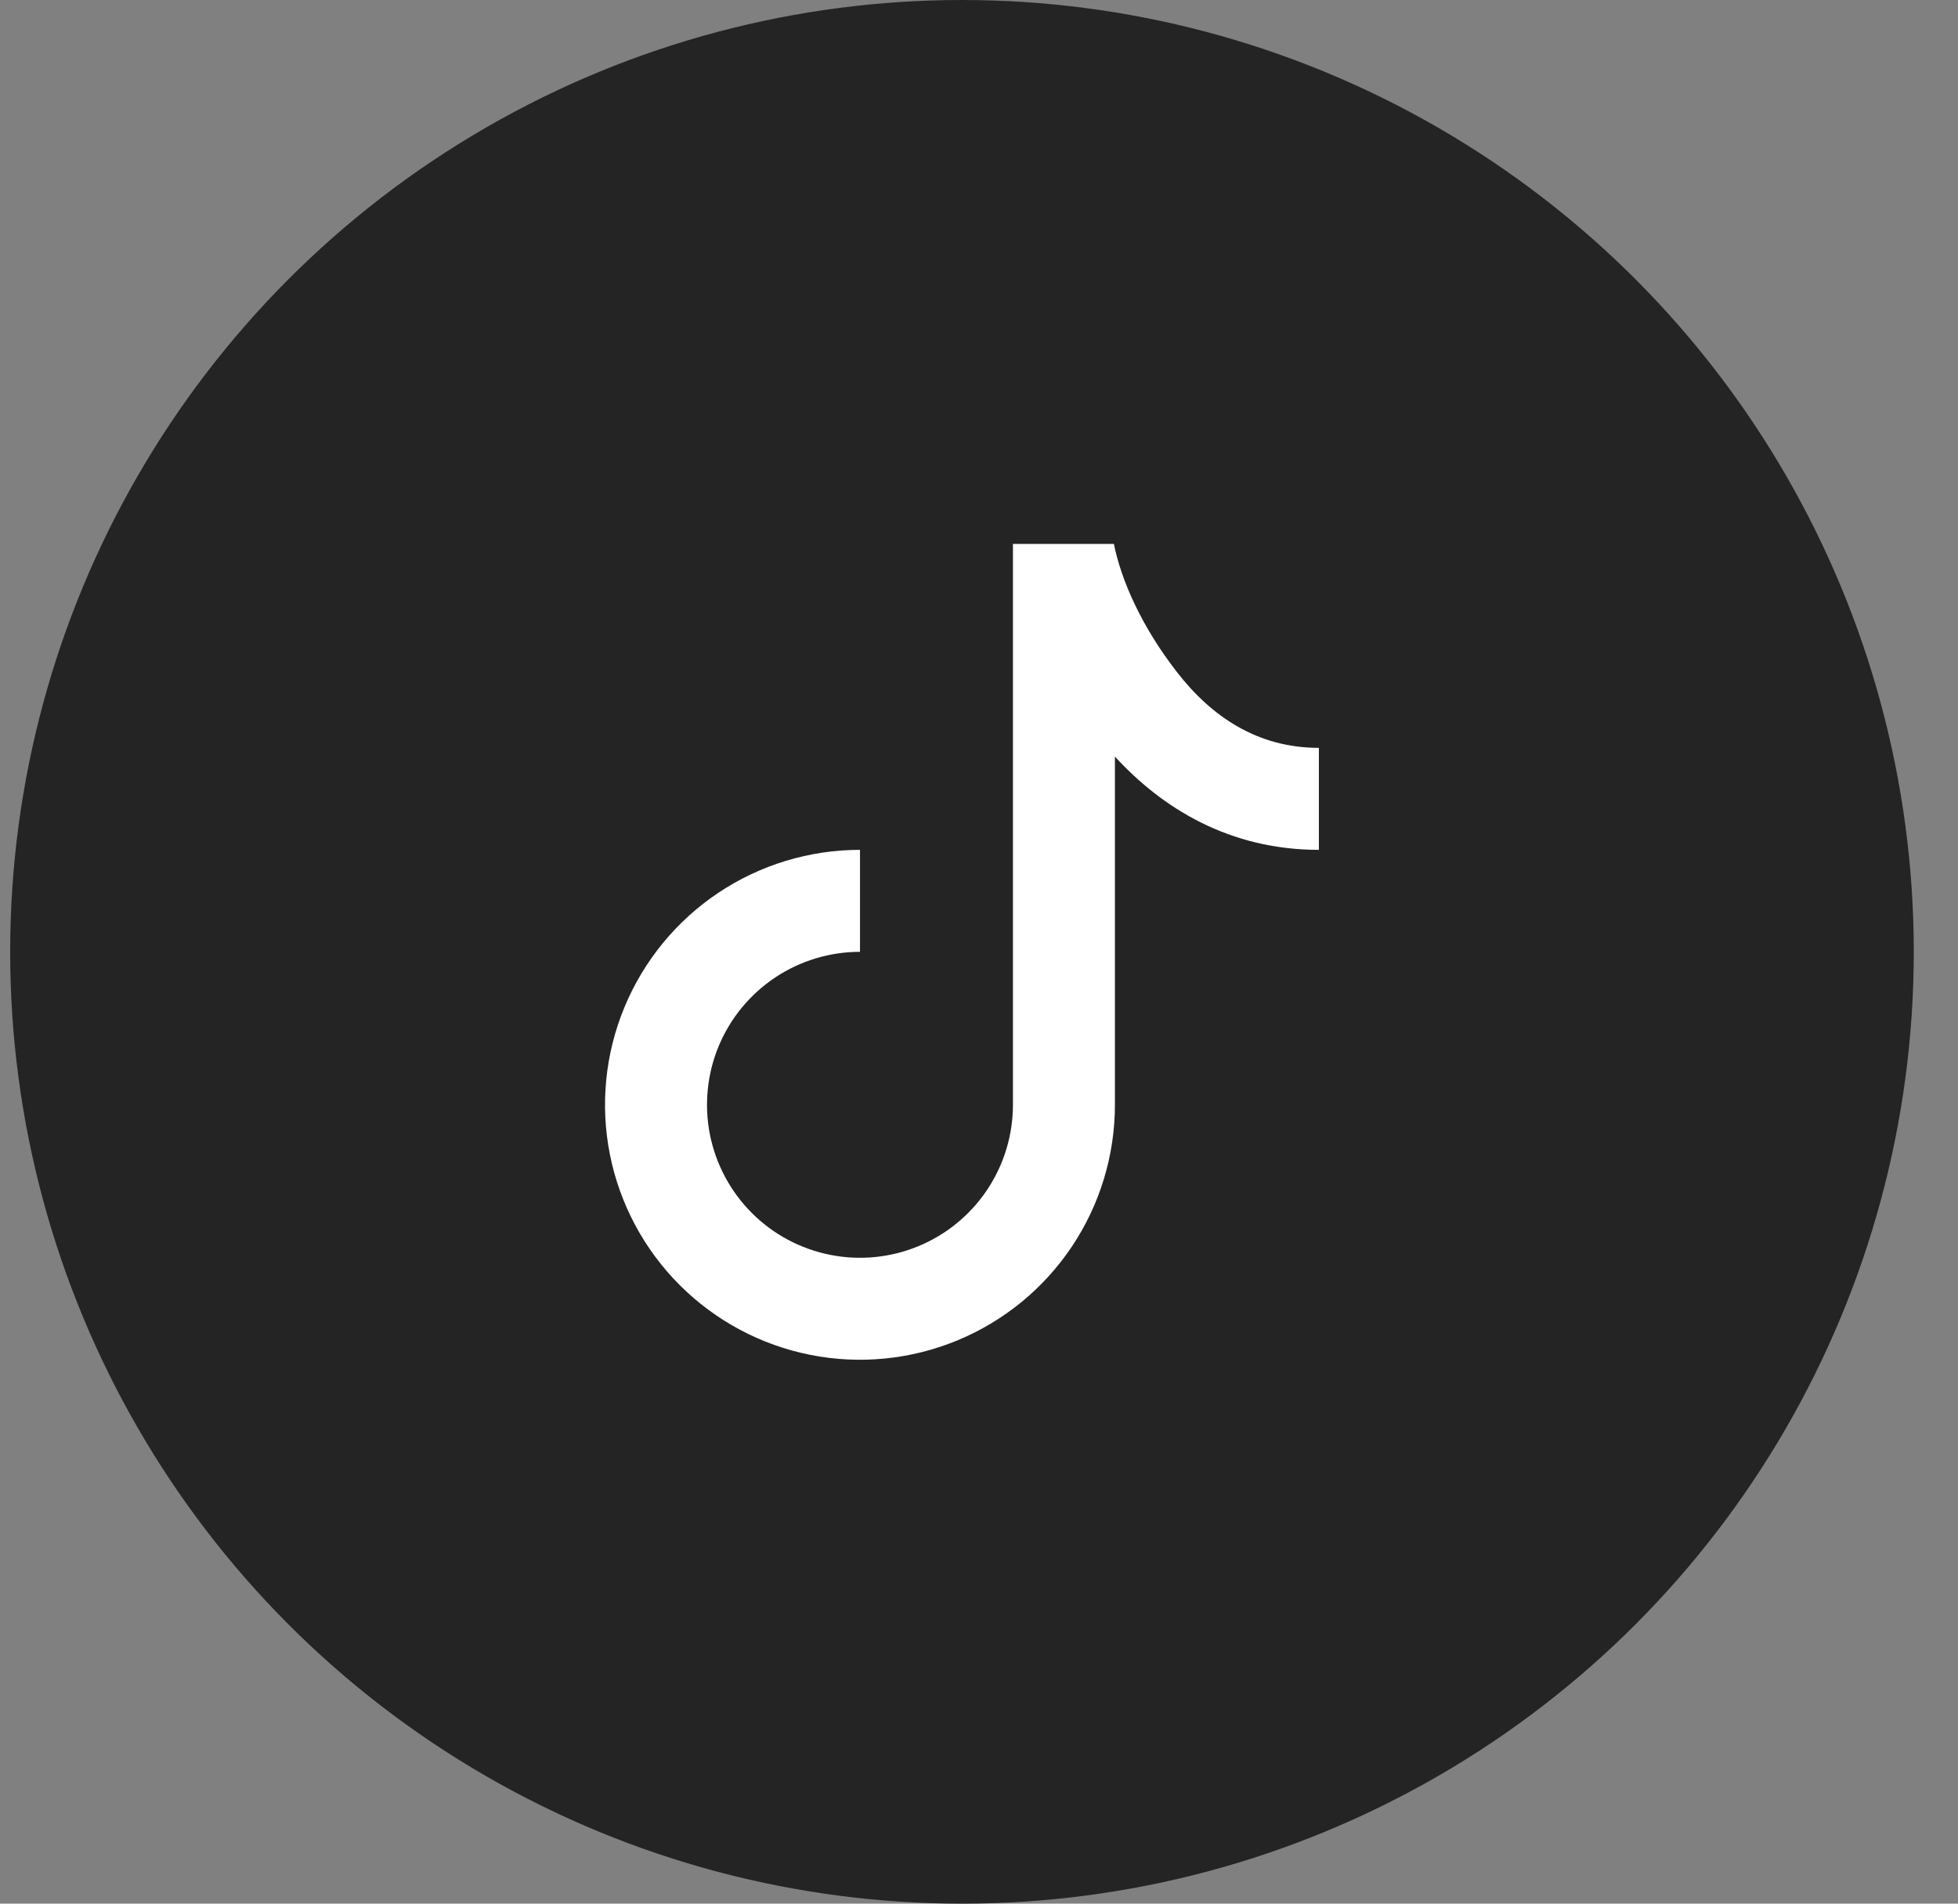 <svg width="36" height="35" viewBox="0 0 36 35" fill="none" xmlns="http://www.w3.org/2000/svg">
<rect x="0" y="0" width="36" height="35" fill="#808080" stroke="none"/>
<circle cx="17.687" cy="17.5" r="17.5" fill="#242424"/>
<g clip-path="url(#clip0_201_287)">
<path d="M18.624 10H20.48C20.615 10.67 20.987 11.516 21.638 12.355C22.276 13.177 23.121 13.75 24.249 13.75V15.625C22.606 15.625 21.371 14.862 20.499 13.91V20.312C20.499 21.24 20.224 22.146 19.709 22.917C19.194 23.688 18.462 24.288 17.605 24.643C16.749 24.998 15.806 25.091 14.897 24.91C13.988 24.729 13.153 24.283 12.497 23.627C11.841 22.971 11.395 22.136 11.214 21.227C11.033 20.318 11.126 19.375 11.481 18.519C11.836 17.662 12.437 16.93 13.207 16.415C13.978 15.9 14.884 15.625 15.812 15.625V17.5C15.255 17.5 14.712 17.665 14.249 17.974C13.787 18.283 13.426 18.722 13.213 19.236C13 19.75 12.945 20.316 13.053 20.861C13.162 21.407 13.43 21.908 13.823 22.301C14.216 22.695 14.717 22.962 15.263 23.071C15.809 23.18 16.374 23.124 16.888 22.911C17.402 22.698 17.841 22.338 18.15 21.875C18.459 21.413 18.624 20.869 18.624 20.312V10Z" fill="white"/>
</g>
<defs>
<clipPath id="clip0_201_287">
<rect width="15" height="15" fill="white" transform="translate(10.187 10)"/>
</clipPath>
</defs>
</svg>

